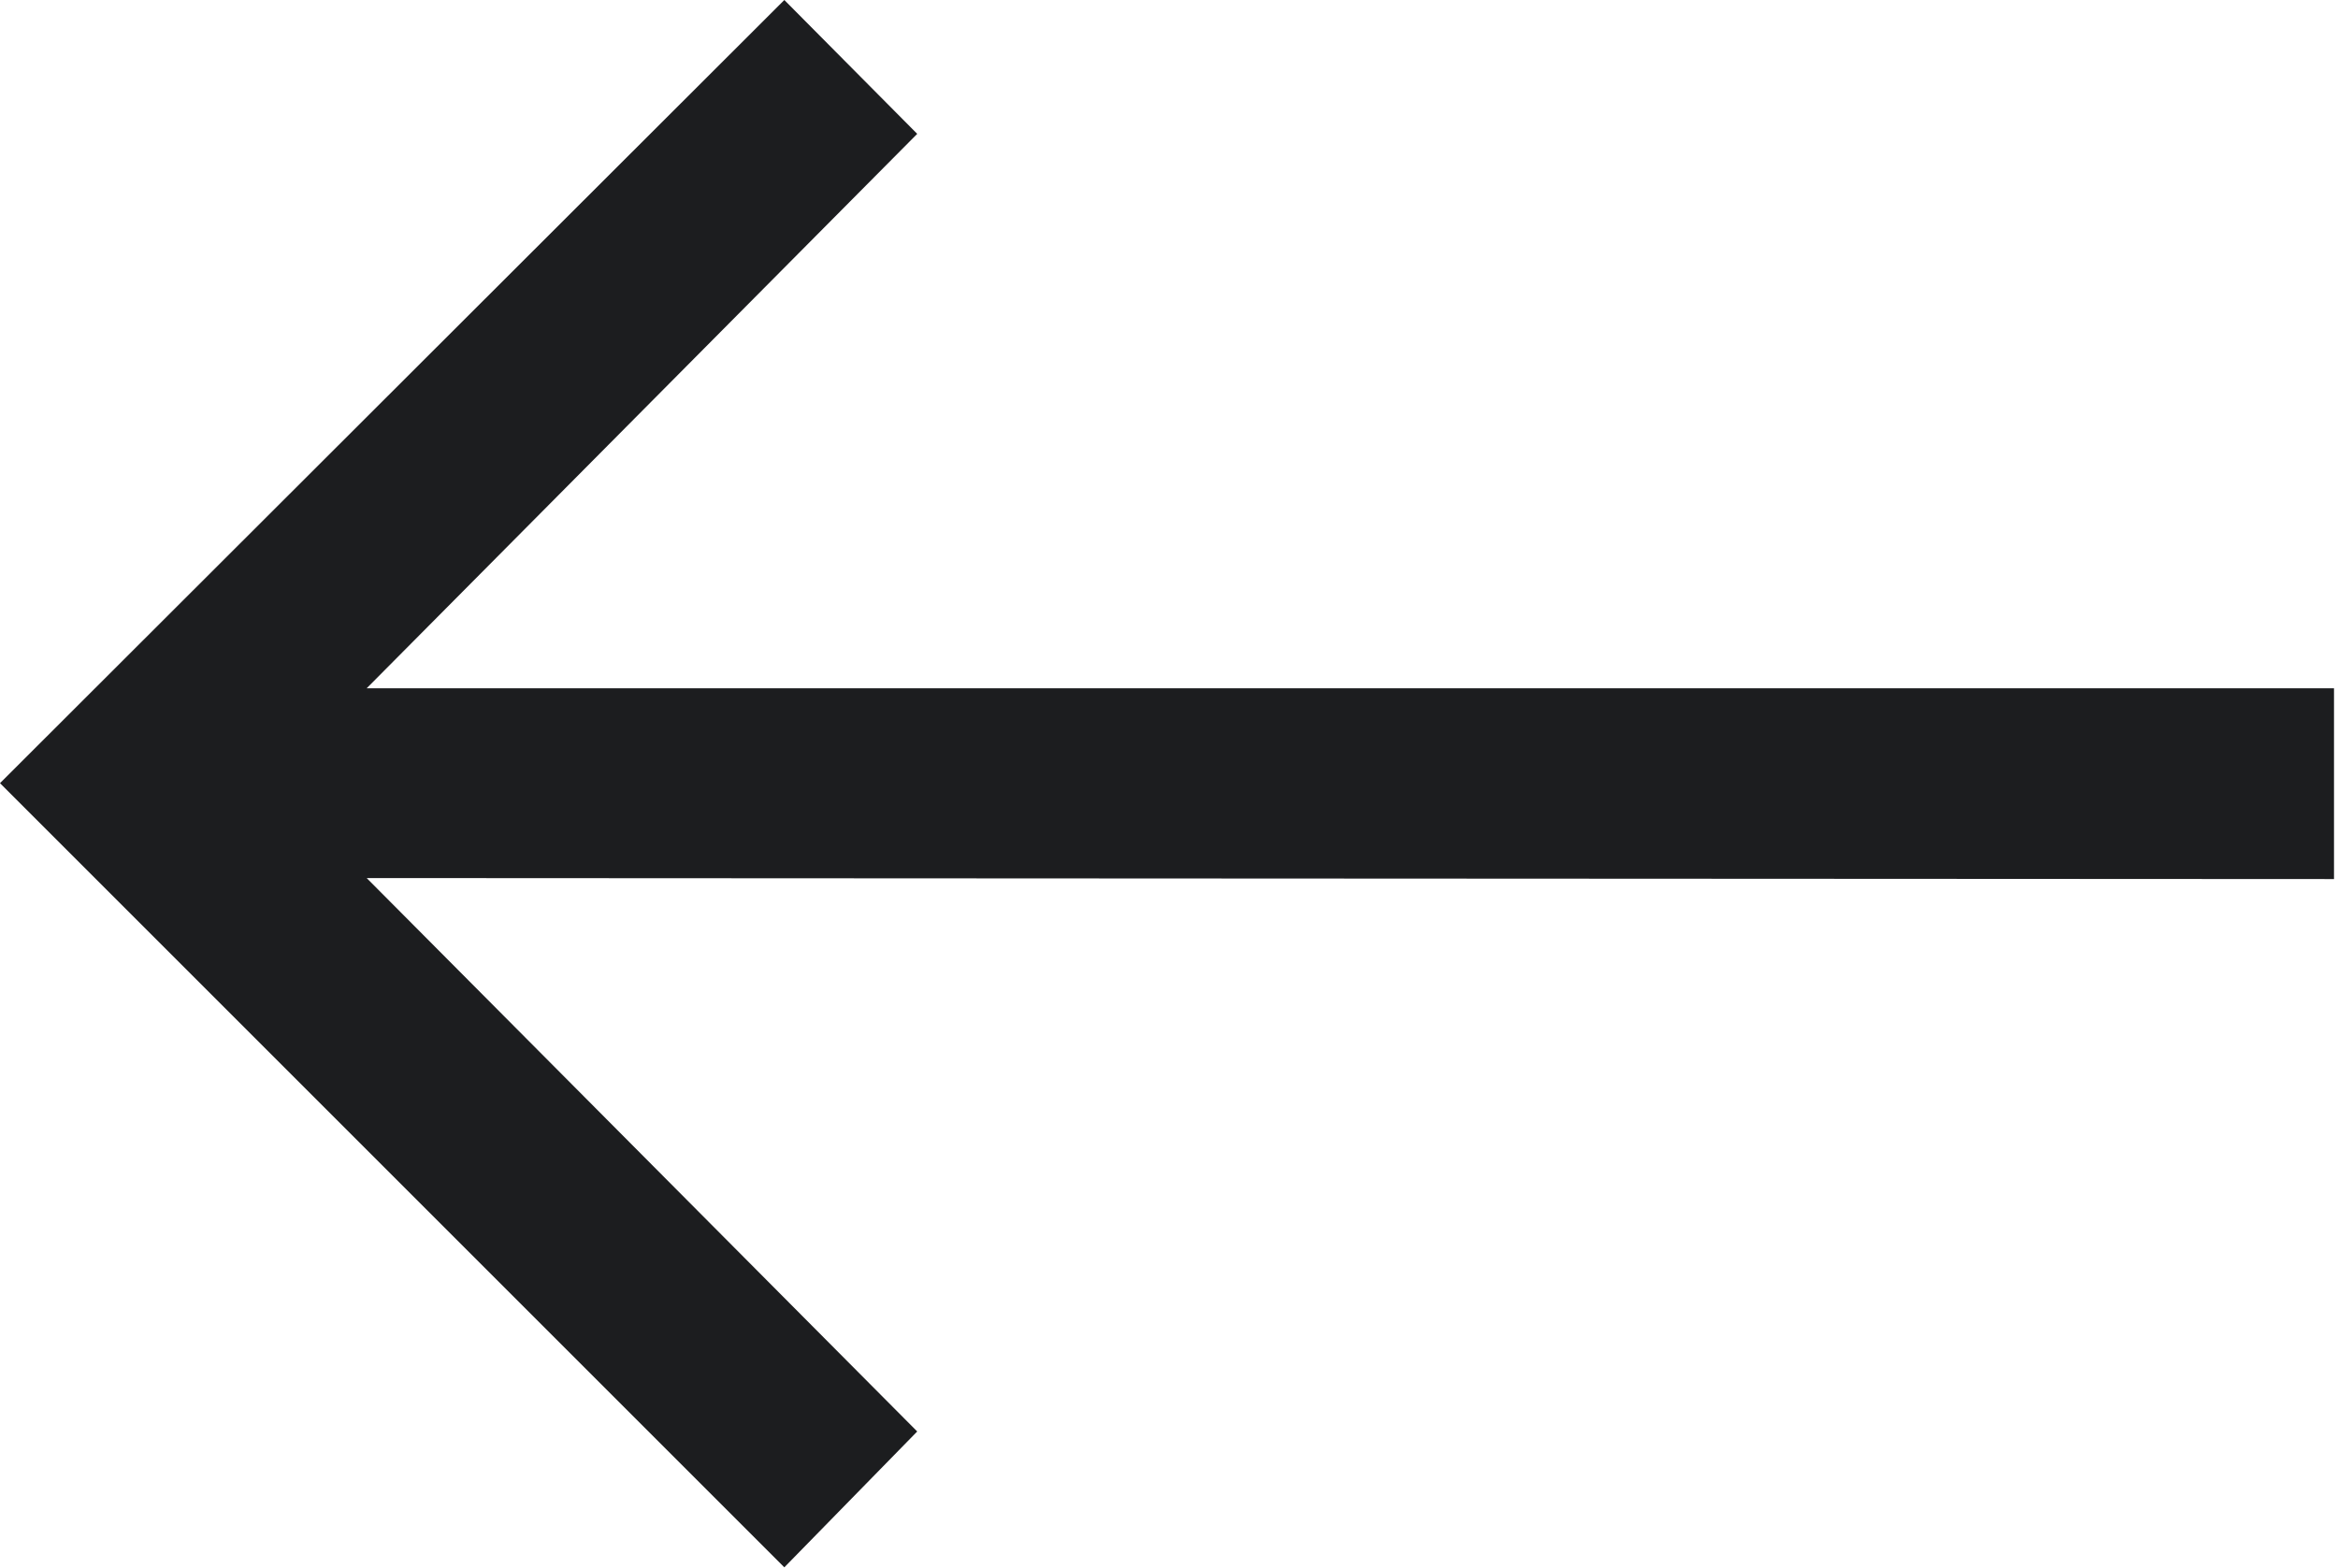<?xml version="1.0" encoding="UTF-8"?>
<svg width="234px" height="157px" viewBox="0 0 234 157" version="1.1" xmlns="http://www.w3.org/2000/svg" xmlns:xlink="http://www.w3.org/1999/xlink">
    <title>arrow-left-black</title>
    <g id="Page-1" stroke="none" stroke-width="1" fill="none" fill-rule="evenodd">
        <g id="arrow-left-black" transform="translate(116.8, 78.45) scale(-1, 1) translate(-116.8, -78.45) " fill="#1C1D1F" fill-rule="nonzero">
            <polygon id="Path" points="155.1 0 141.8 13.4 196.9 68.9 0 68.9 0 88 196.9 87.9 141.8 143.3 155.1 156.9 233.6 78.4"></polygon>
        </g>
    </g>
</svg>